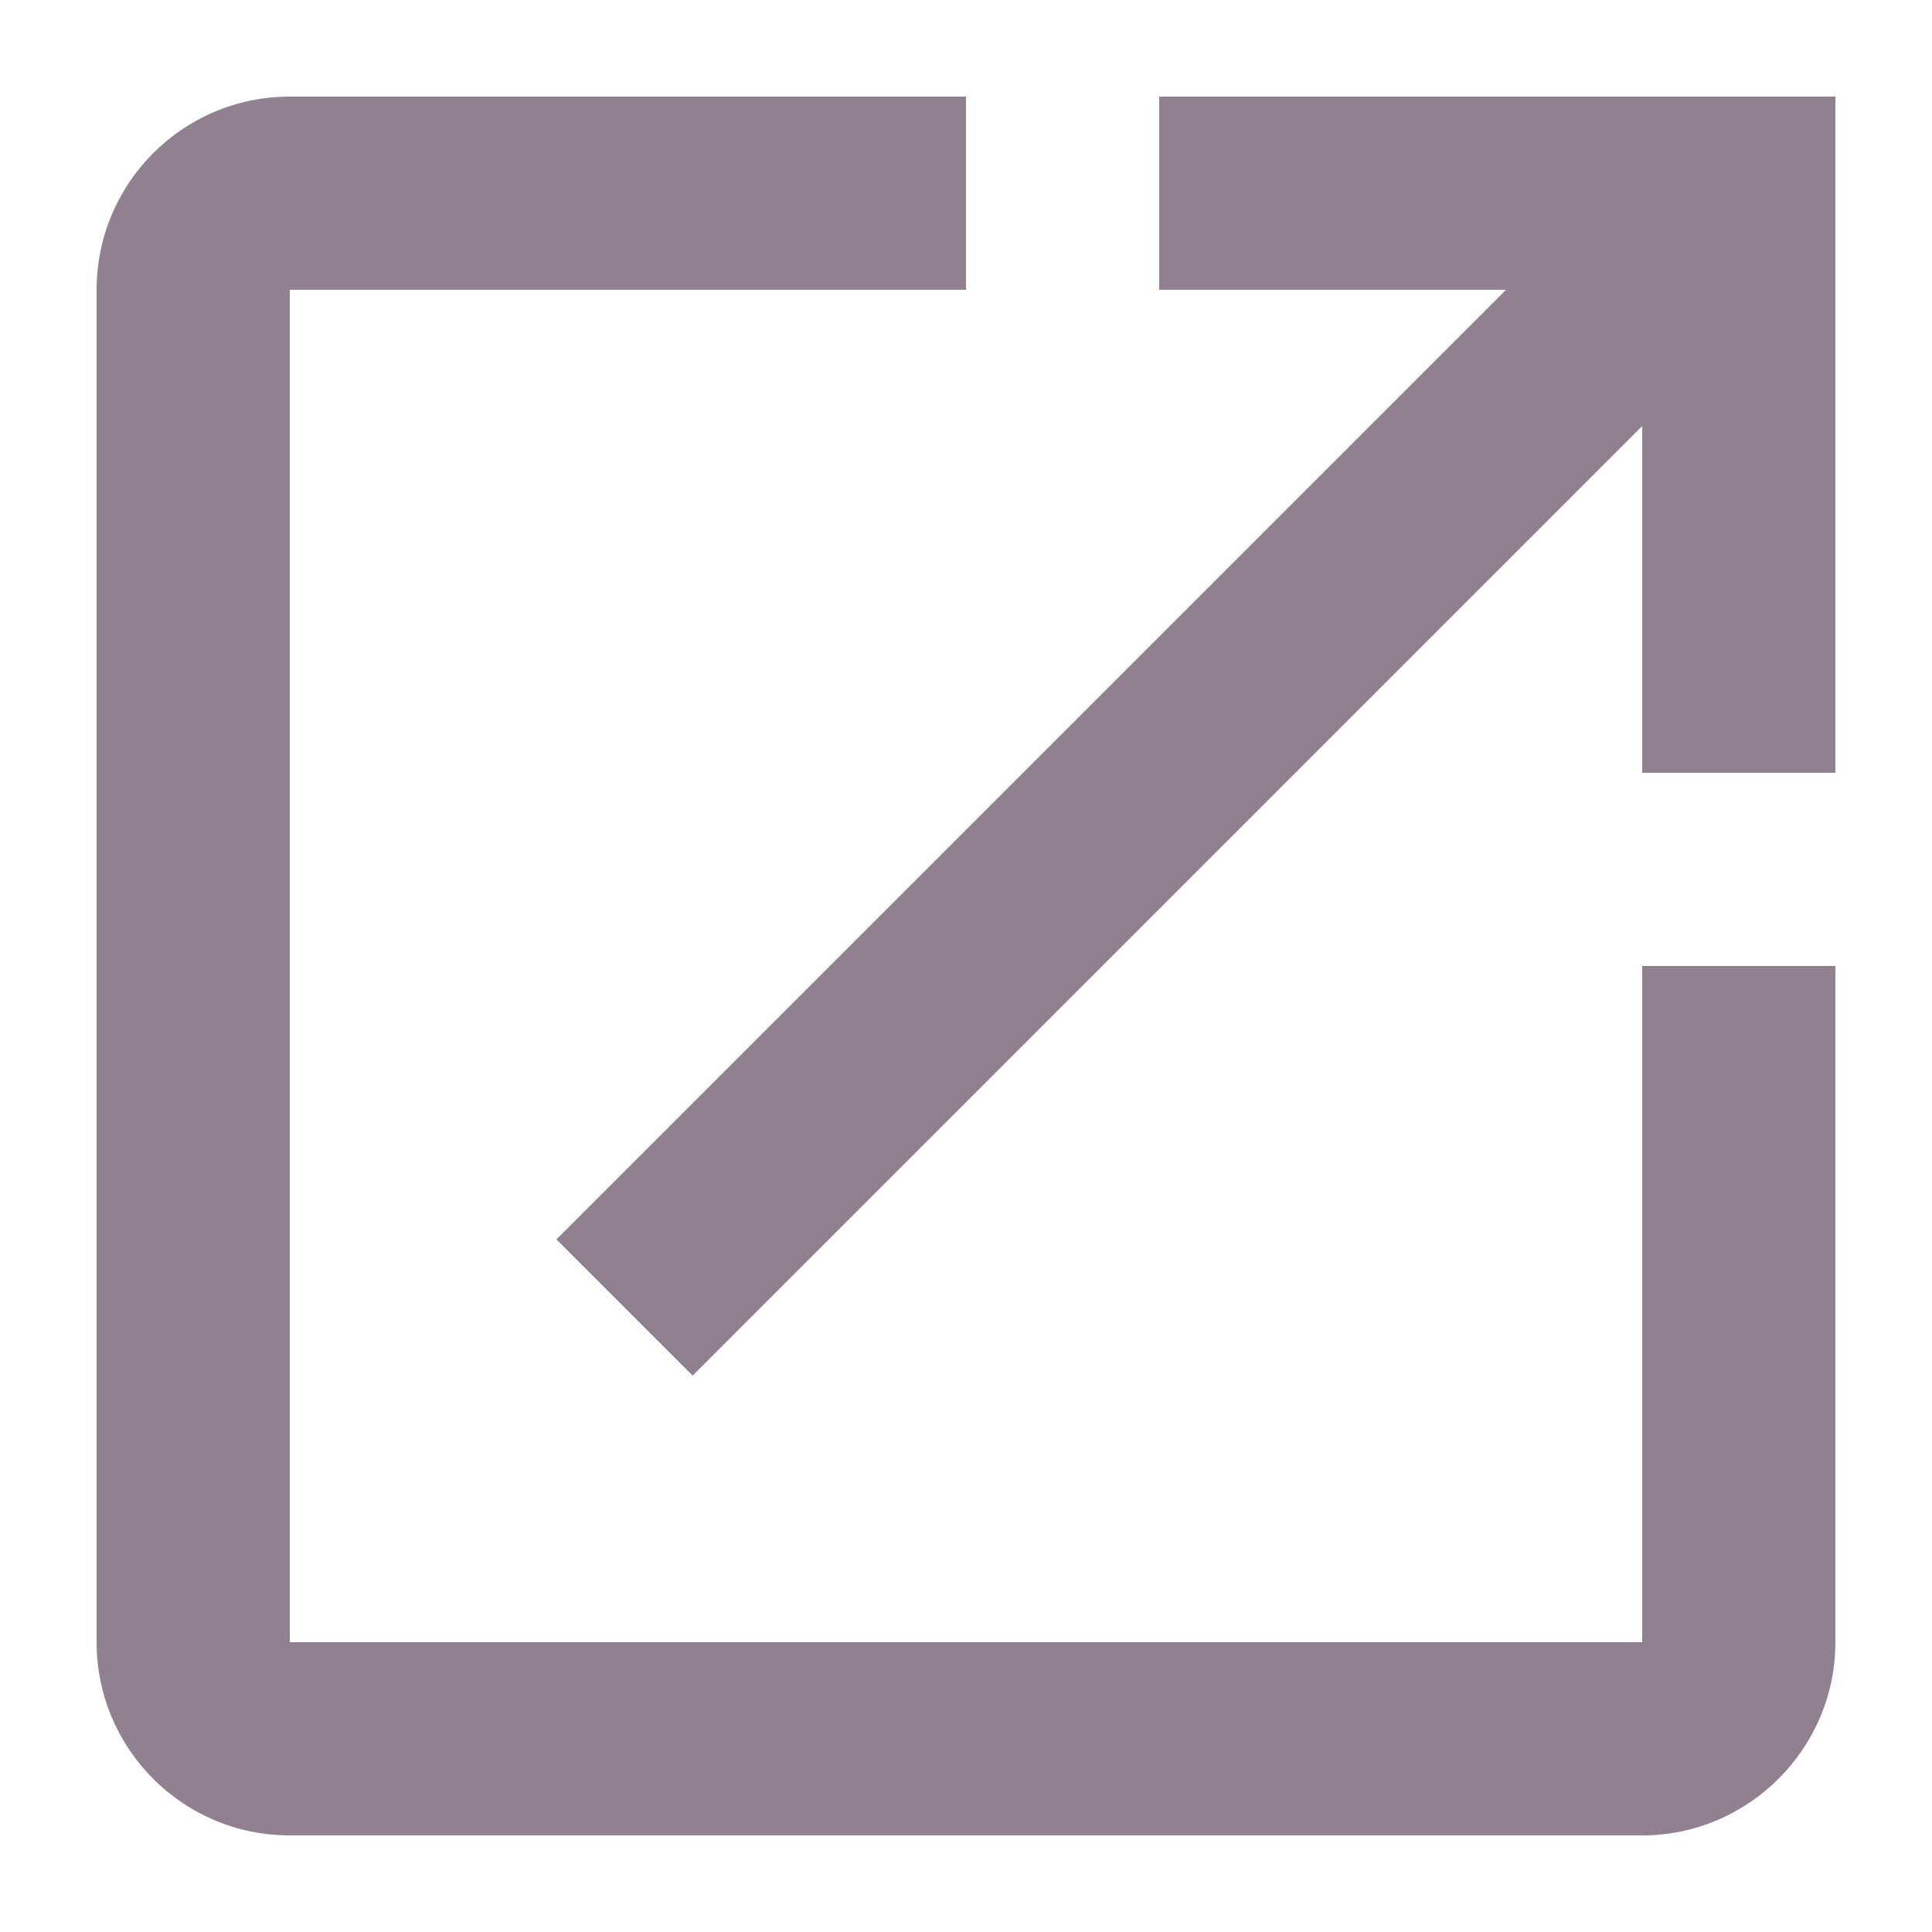 <svg width="10" height="10" viewBox="0 0 10 10" fill="none" xmlns="http://www.w3.org/2000/svg">
    <path d="M8.5 8.5H1.5V1.5H5V0.5H1.5C0.945 0.5 0.5 0.95 0.5 1.5V8.5C0.5 9.05 0.945 9.5 1.5 9.5H8.5C9.05 9.5 9.5 9.05 9.5 8.5V5H8.5V8.5ZM6 0.5V1.5H7.795L2.88 6.415L3.585 7.12L8.5 2.205V4H9.5V0.5H6Z"
          fill="#918090"/>
</svg>

